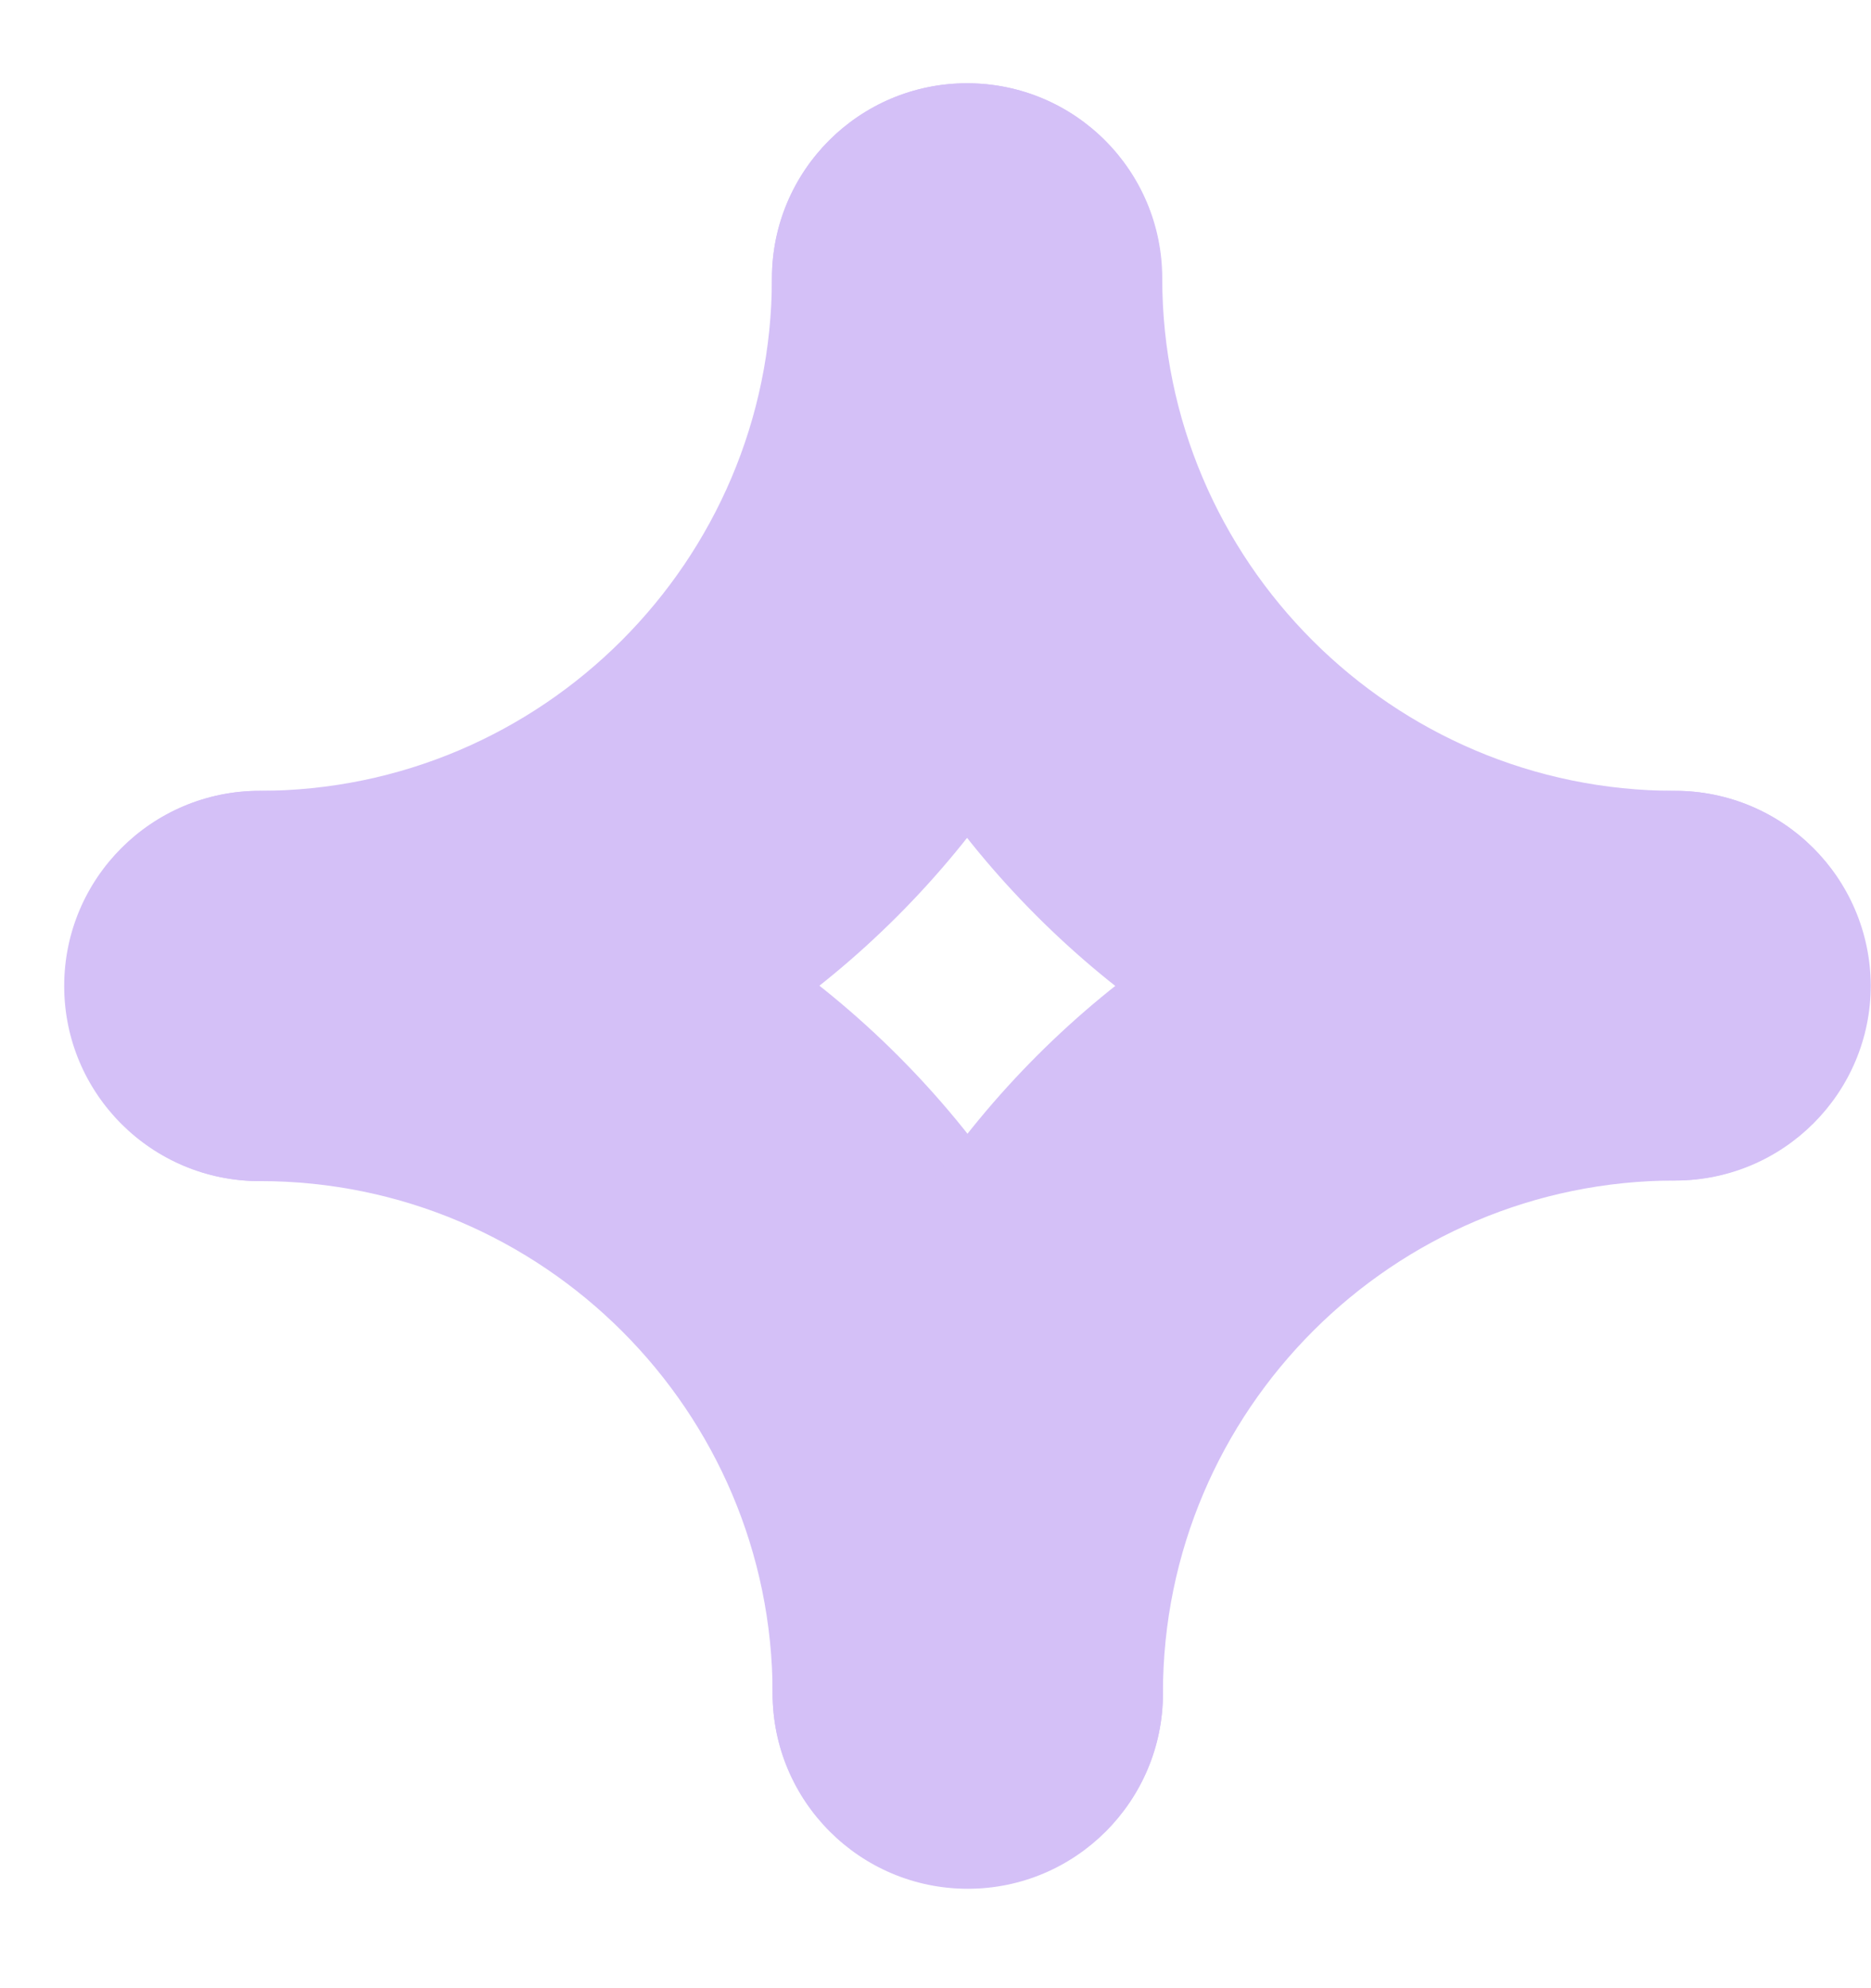 <svg width="16" height="17" viewBox="0 0 16 17" fill="none" xmlns="http://www.w3.org/2000/svg">
<path d="M8.27 0.712C7.349 0.712 6.601 1.459 6.601 2.38C6.601 4.796 4.634 6.762 2.218 6.762C1.297 6.762 0.549 7.51 0.549 8.431C0.549 9.352 1.297 10.099 2.218 10.099C6.471 10.099 9.934 6.638 9.934 2.385C9.939 1.459 9.191 0.712 8.27 0.712Z" fill="#D4C0F7"/>
<path d="M14.323 6.762C11.906 6.762 9.939 4.796 9.939 2.38C9.939 1.459 9.192 0.712 8.27 0.712C7.349 0.712 6.602 1.459 6.602 2.38C6.602 6.632 10.064 10.094 14.318 10.094C15.239 10.094 15.987 9.346 15.987 8.425C15.992 7.504 15.244 6.762 14.323 6.762Z" fill="#D4C0F7"/>
<path d="M2.224 6.762C1.302 6.762 0.555 7.51 0.555 8.431C0.555 9.352 1.302 10.099 2.224 10.099C4.64 10.099 6.607 12.066 6.607 14.482C6.607 15.402 7.355 16.15 8.276 16.15C9.197 16.15 9.945 15.402 9.945 14.482C9.94 10.224 6.477 6.762 2.224 6.762Z" fill="#D4C0F7"/>
<path d="M14.323 6.762C10.07 6.762 6.607 10.224 6.607 14.476C6.607 15.397 7.355 16.145 8.276 16.145C9.197 16.145 9.945 15.397 9.945 14.476C9.945 12.06 11.912 10.094 14.329 10.094C15.25 10.094 15.998 9.346 15.998 8.425C15.992 7.505 15.245 6.762 14.323 6.762Z" fill="#D4C0F7"/>
</svg>
